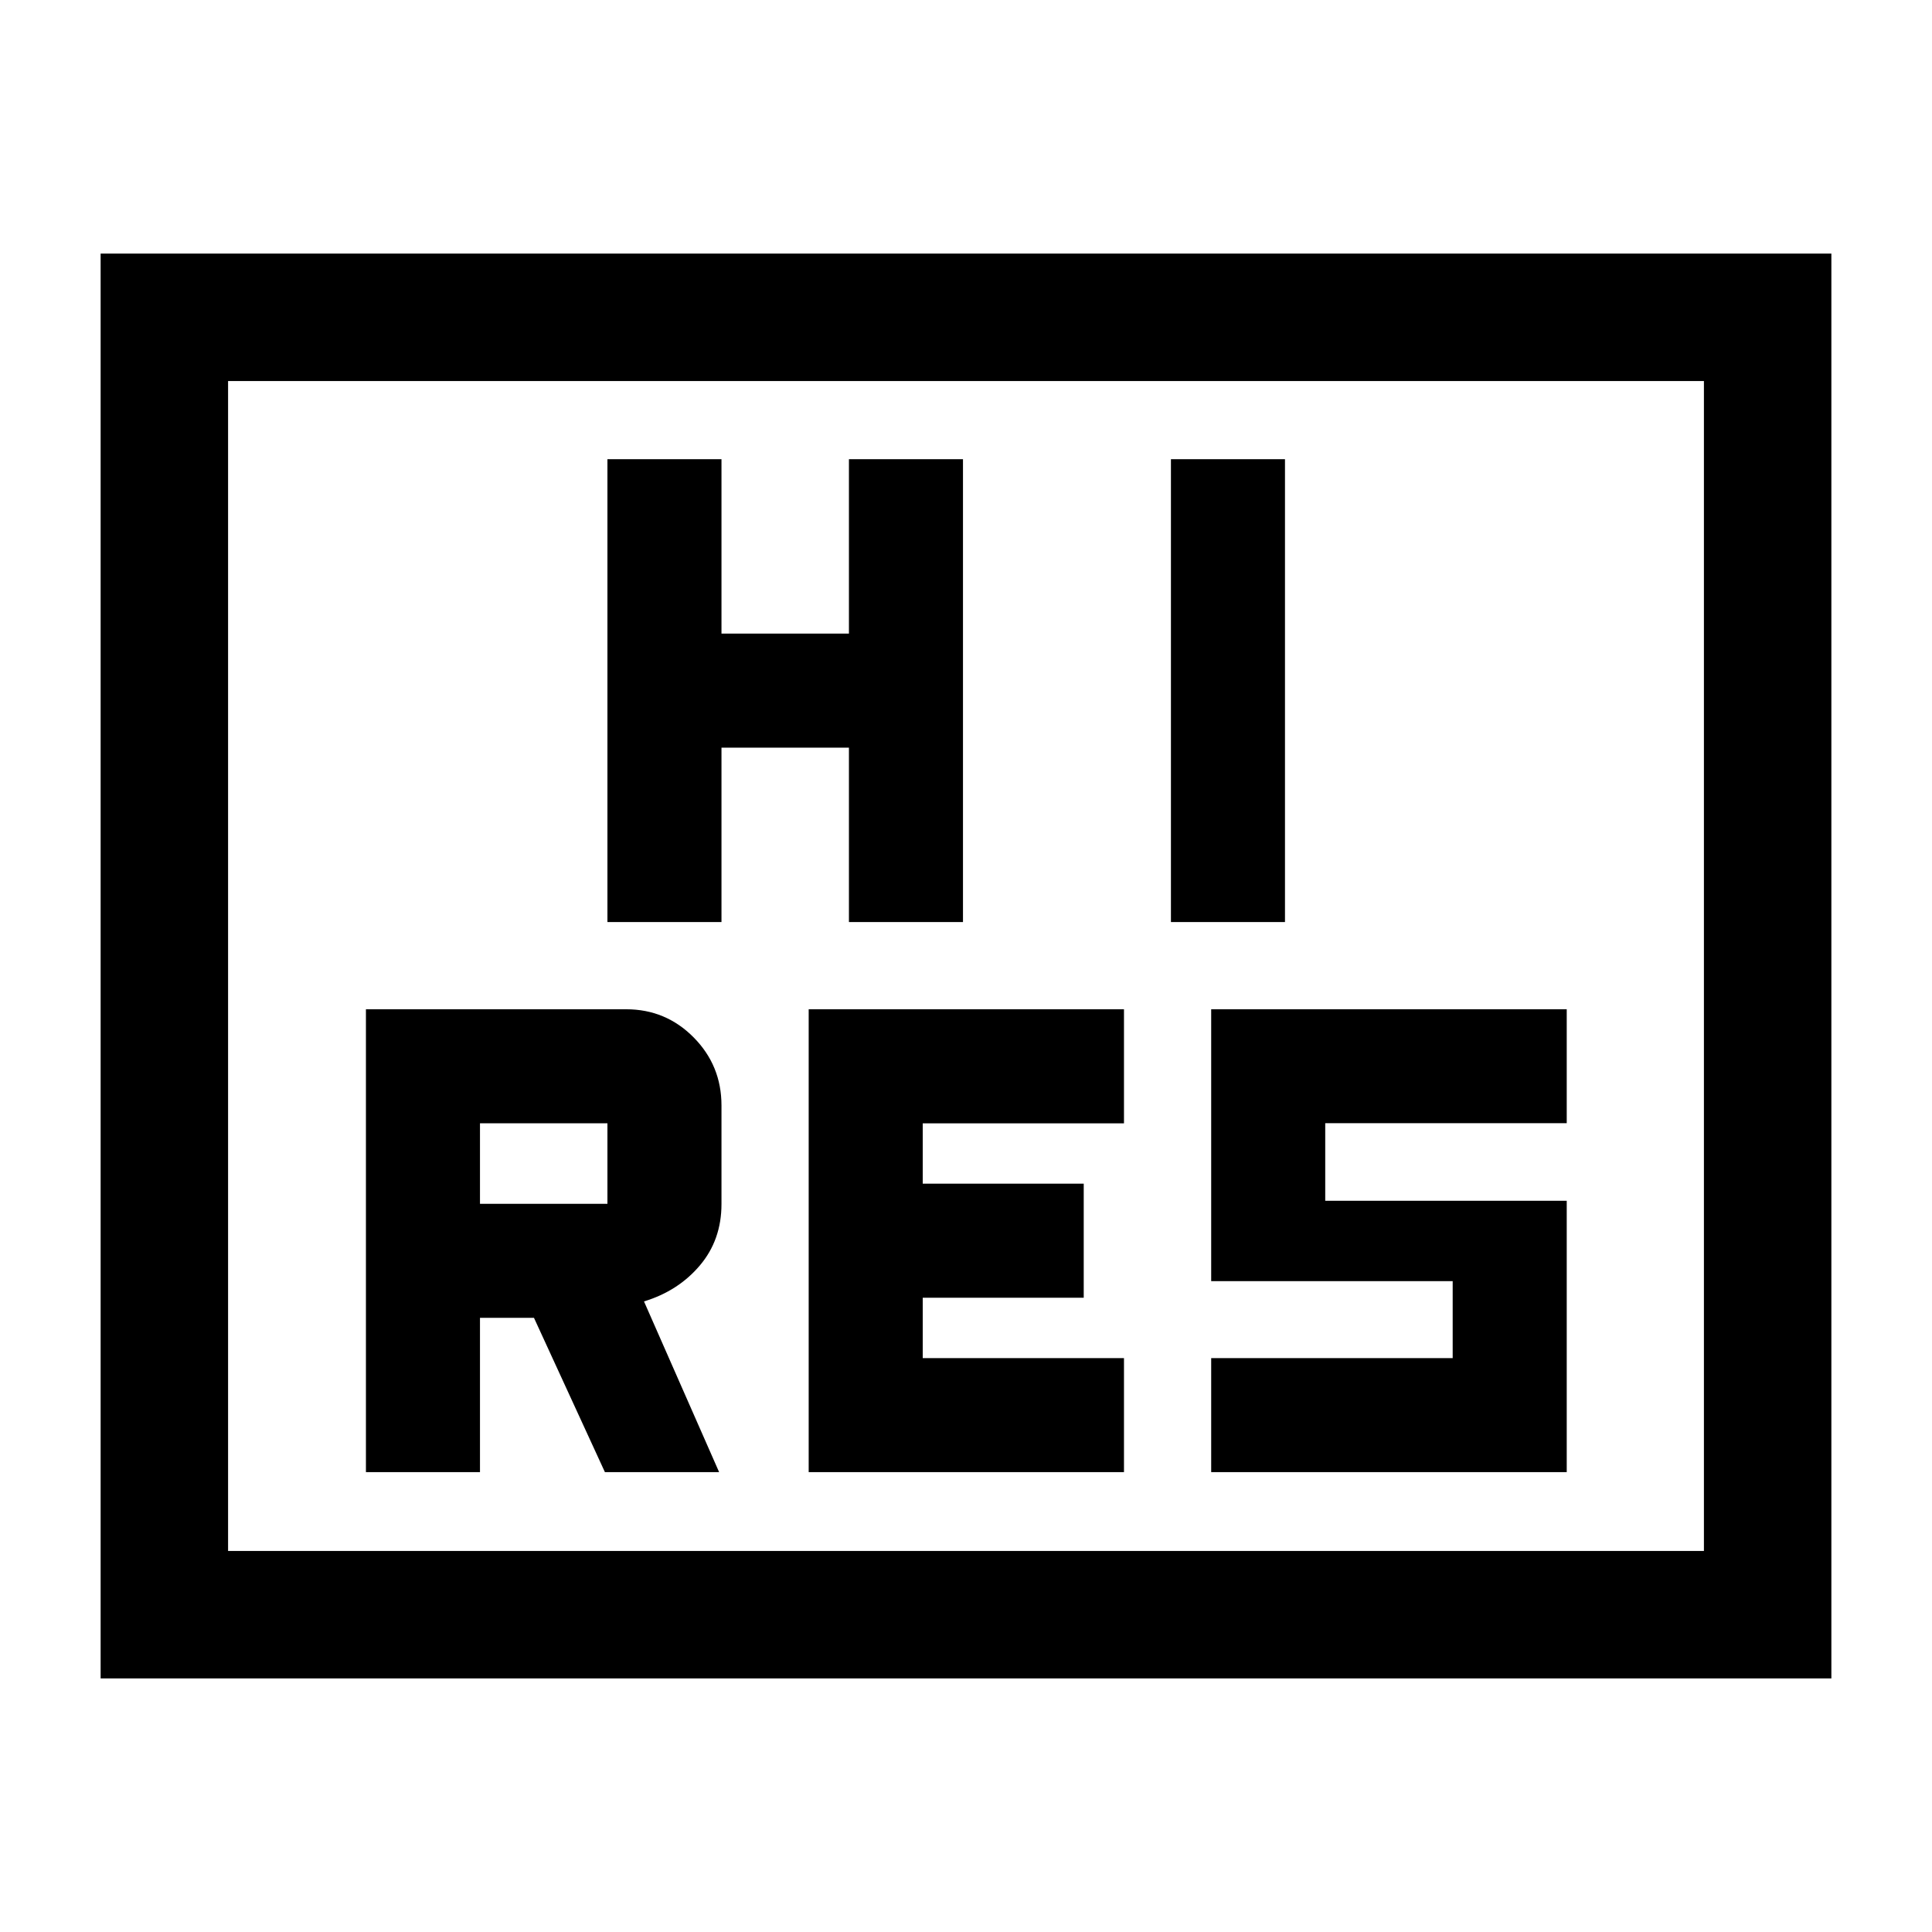 <svg xmlns="http://www.w3.org/2000/svg" height="40" viewBox="0 -960 960 960" width="40"><path d="M401.83-228.5H558.5v-56.67h-100v-30h80v-56.66h-80v-30h100v-56.67H401.83v230Zm200 0H778.5v-134.83h-120v-38.57h120v-56.6H601.83v135.09h120v38.24h-120v56.67Zm-300-273.33h56.67v-86.67h63.33v86.67h56.67v-230h-56.67v86.66H358.5v-86.66h-56.67v230Zm280 0h56.67v-230h-56.67v230ZM50-126v-708h860v708H50Zm63.33-63.33h733.34v-581.34H113.33v581.34Zm0 0v-581.34 581.34Zm68.5-39.17h56.67v-76.67h26.83l35.25 76.67h56.75L320-313.33q17-5.17 27.75-17.87 10.75-12.69 10.75-30.53v-48.97q0-19.84-13.83-33.82-13.84-13.98-33.5-13.98H181.83v230Zm56.67-133.33v-40h63.33v40H238.5Z"/></svg>